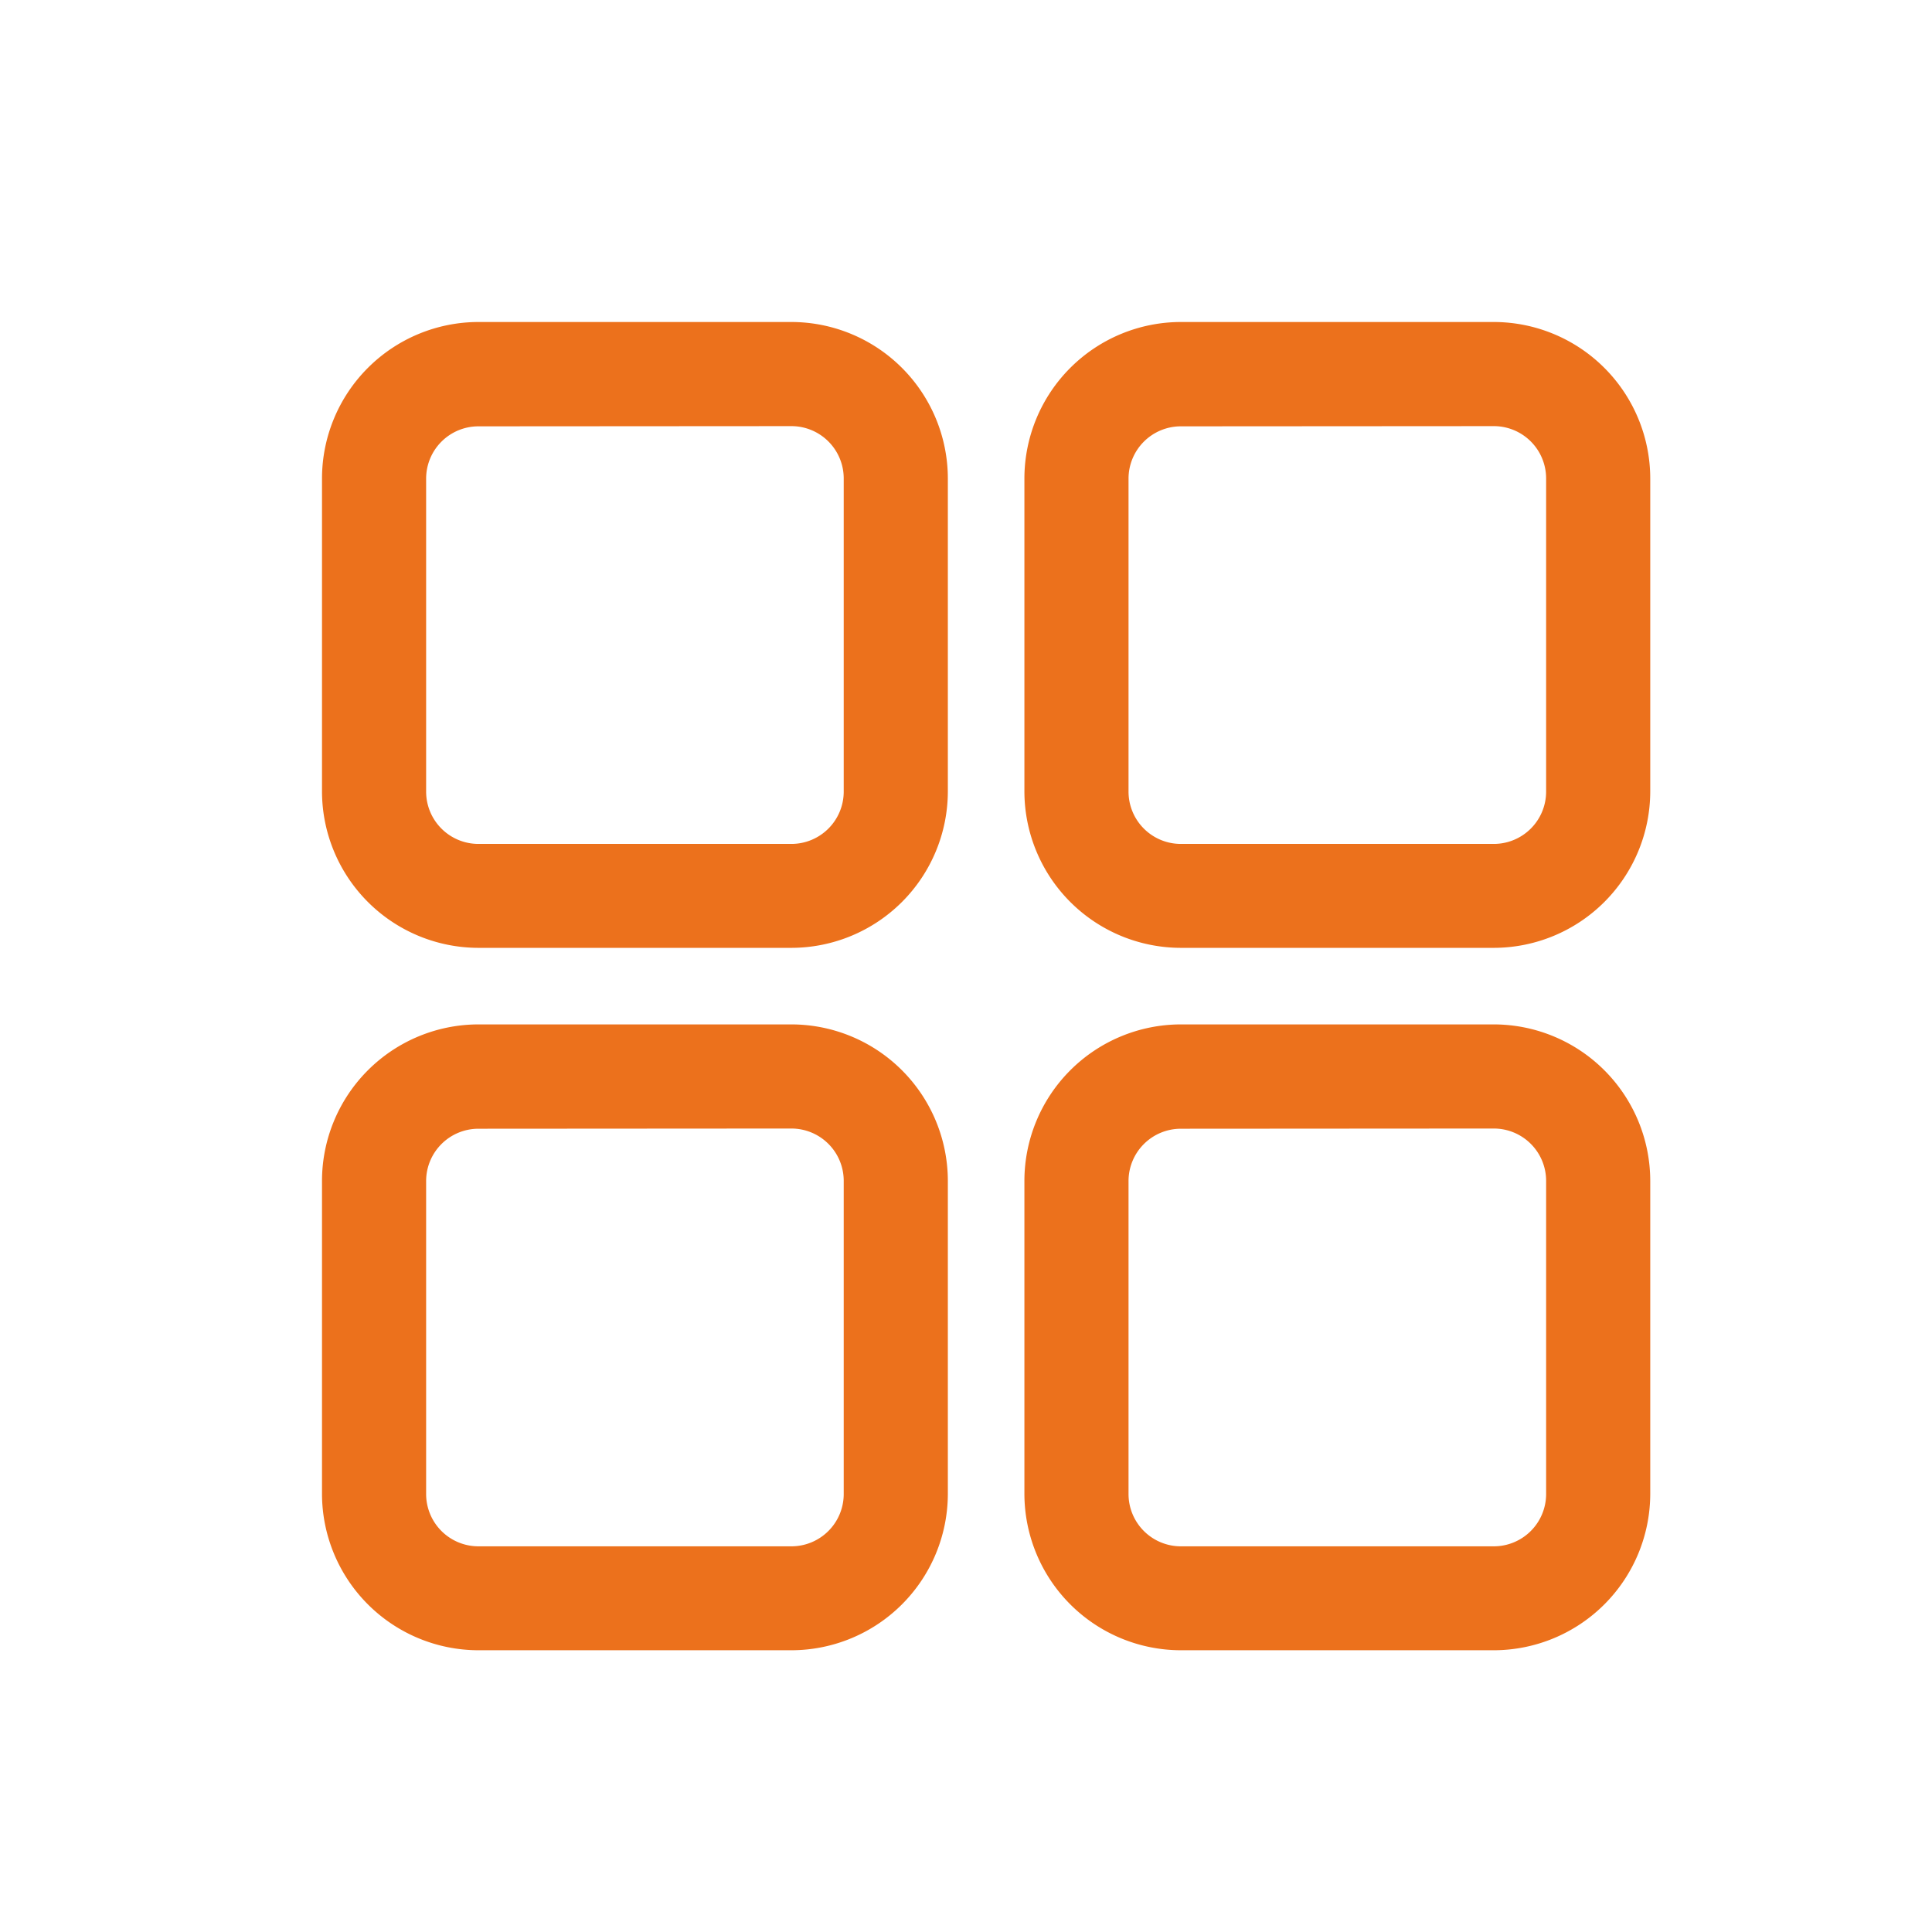 <svg xmlns="http://www.w3.org/2000/svg" xmlns:xlink="http://www.w3.org/1999/xlink" width="48" height="48" viewBox="0 0 48 48">
  <defs>
    <clipPath id="clip-Bid_Calculator_">
      <rect width="48" height="48"/>
    </clipPath>
  </defs>
  <g id="Bid_Calculator_" data-name="Bid Calculator " clip-path="url(#clip-Bid_Calculator_)">
    <rect width="48" height="48" fill="rgba(255,255,255,0)"/>
    <g id="Group_145953" data-name="Group 145953" transform="translate(8 8)">
      <g id="Group_73449" data-name="Group 73449">
        <path id="Path_43441" data-name="Path 43441" d="M14.662,18.549H6.887A3.892,3.892,0,0,1,3,14.662V6.887A3.892,3.892,0,0,1,6.887,3h7.775a3.892,3.892,0,0,1,3.887,3.887v7.775A3.892,3.892,0,0,1,14.662,18.549ZM6.887,5.592a1.3,1.3,0,0,0-1.3,1.3v7.775a1.3,1.3,0,0,0,1.3,1.3h7.775a1.3,1.3,0,0,0,1.3-1.3V6.887a1.3,1.3,0,0,0-1.3-1.3Z" transform="translate(-3 -3)" fill="#ec711c"/>
        <path id="Path_43442" data-name="Path 43442" d="M28.662,18.549H20.887A3.892,3.892,0,0,1,17,14.662V6.887A3.892,3.892,0,0,1,20.887,3h7.775a3.892,3.892,0,0,1,3.887,3.887v7.775A3.892,3.892,0,0,1,28.662,18.549ZM20.887,5.592a1.3,1.3,0,0,0-1.3,1.3v7.775a1.3,1.3,0,0,0,1.3,1.3h7.775a1.3,1.3,0,0,0,1.3-1.3V6.887a1.3,1.3,0,0,0-1.3-1.3Z" transform="translate(0.451 -3)" fill="#ec711c"/>
        <path id="Path_43443" data-name="Path 43443" d="M14.662,32.549H6.887A3.892,3.892,0,0,1,3,28.662V20.887A3.892,3.892,0,0,1,6.887,17h7.775a3.892,3.892,0,0,1,3.887,3.887v7.775A3.892,3.892,0,0,1,14.662,32.549ZM6.887,19.592a1.3,1.3,0,0,0-1.3,1.3v7.775a1.3,1.3,0,0,0,1.3,1.3h7.775a1.3,1.3,0,0,0,1.3-1.3V20.887a1.3,1.3,0,0,0-1.3-1.3Z" transform="translate(-3 0.451)" fill="#ec711c"/>
        <path id="Path_43444" data-name="Path 43444" d="M28.662,32.549H20.887A3.892,3.892,0,0,1,17,28.662V20.887A3.892,3.892,0,0,1,20.887,17h7.775a3.892,3.892,0,0,1,3.887,3.887v7.775A3.892,3.892,0,0,1,28.662,32.549ZM20.887,19.592a1.3,1.3,0,0,0-1.3,1.3v7.775a1.3,1.3,0,0,0,1.3,1.3h7.775a1.3,1.3,0,0,0,1.3-1.3V20.887a1.3,1.3,0,0,0-1.3-1.3Z" transform="translate(0.451 0.451)" fill="#ec711c"/>
      </g>
    </g>
  </g>
</svg>
